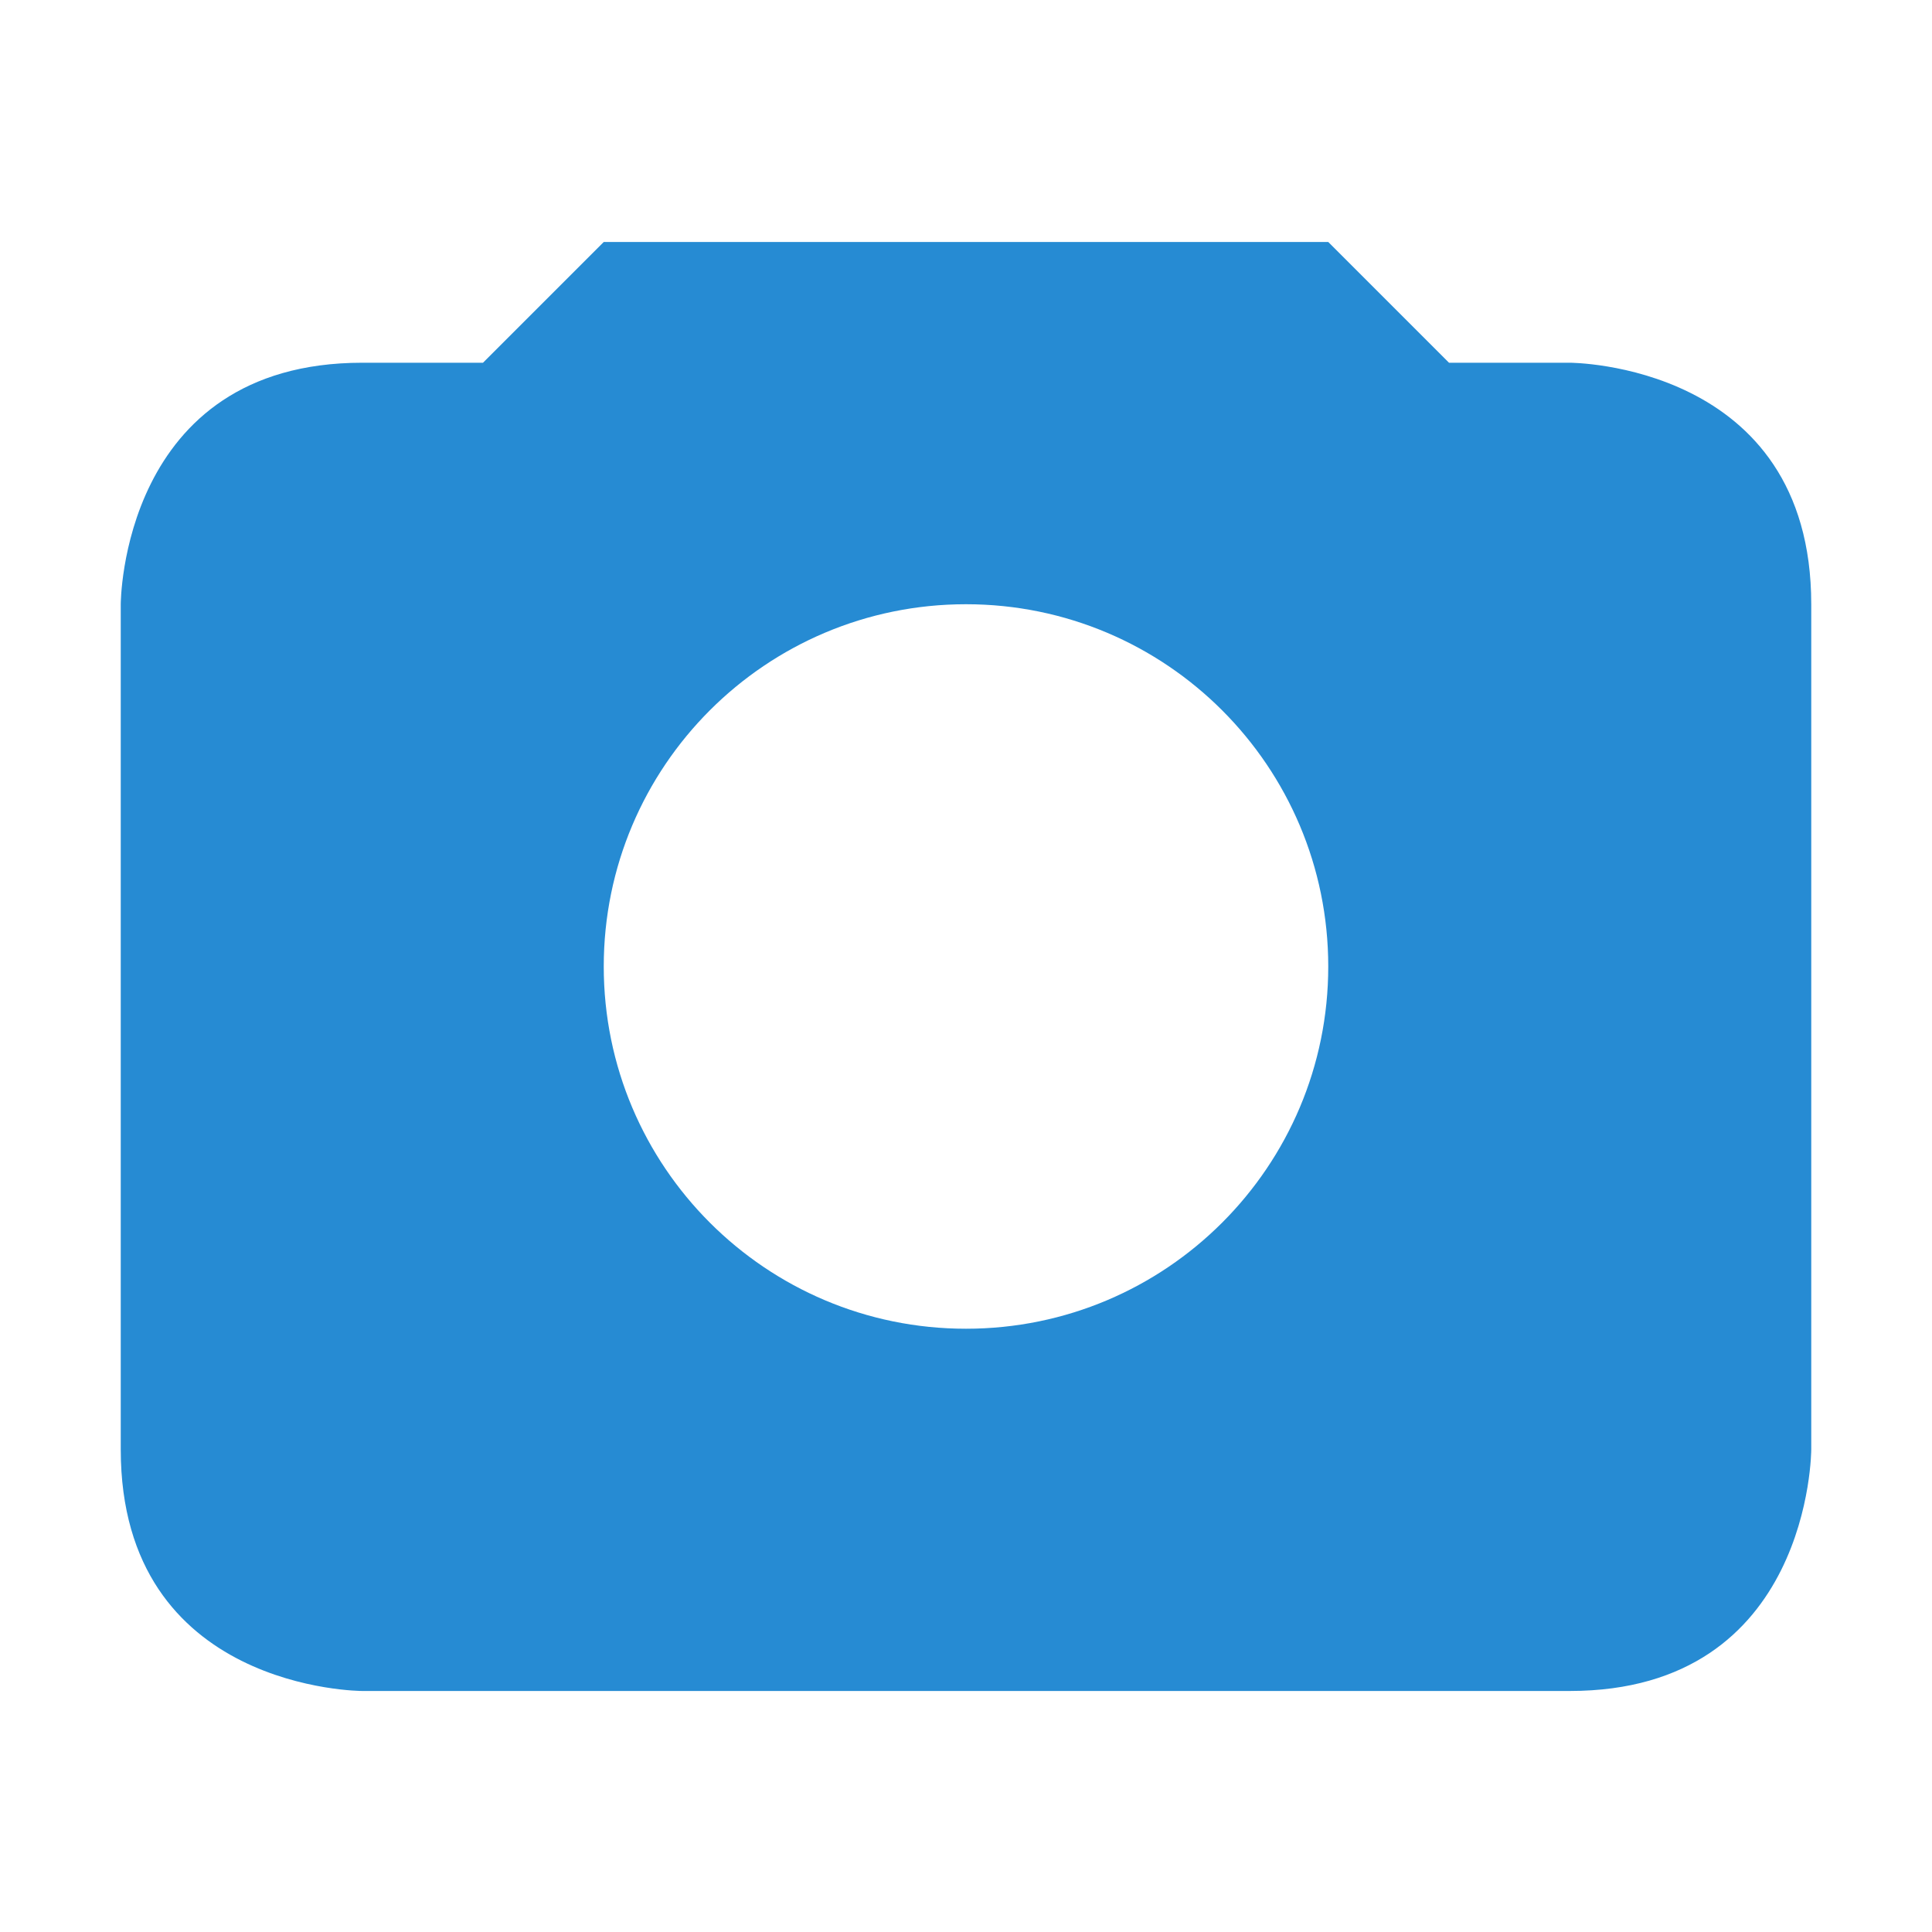 <svg xmlns="http://www.w3.org/2000/svg" width="16" height="16" viewBox="0 0 16 16">
 <defs>
  <style id="current-color-scheme" type="text/css">
   .ColorScheme-Text { color:#268bd3; } .ColorScheme-Highlight { color:#5294e2; }
  </style>
 </defs>
 <path style="fill:currentColor" class="ColorScheme-Text" d="M 5 2.004 L 4 3.004 L 3 3.004 C 1 3.004 1 5.004 1 5.004 L 1 12.004 C 1 14.004 3 14.004 3 14.004 L 13 14.004 C 15 14.004 15 12.004 15 12.004 L 15 5.004 C 15 3.004 13 3.004 13 3.004 L 12 3.004 L 11 2.004 L 5 2.004 z M 8 5.004 C 9.657 5.004 11 6.347 11 8.004 C 11 9.661 9.657 11.004 8 11.004 C 6.343 11.004 5 9.661 5 8.004 C 5 6.347 6.343 5.004 8 5.004 z"/>
</svg>
